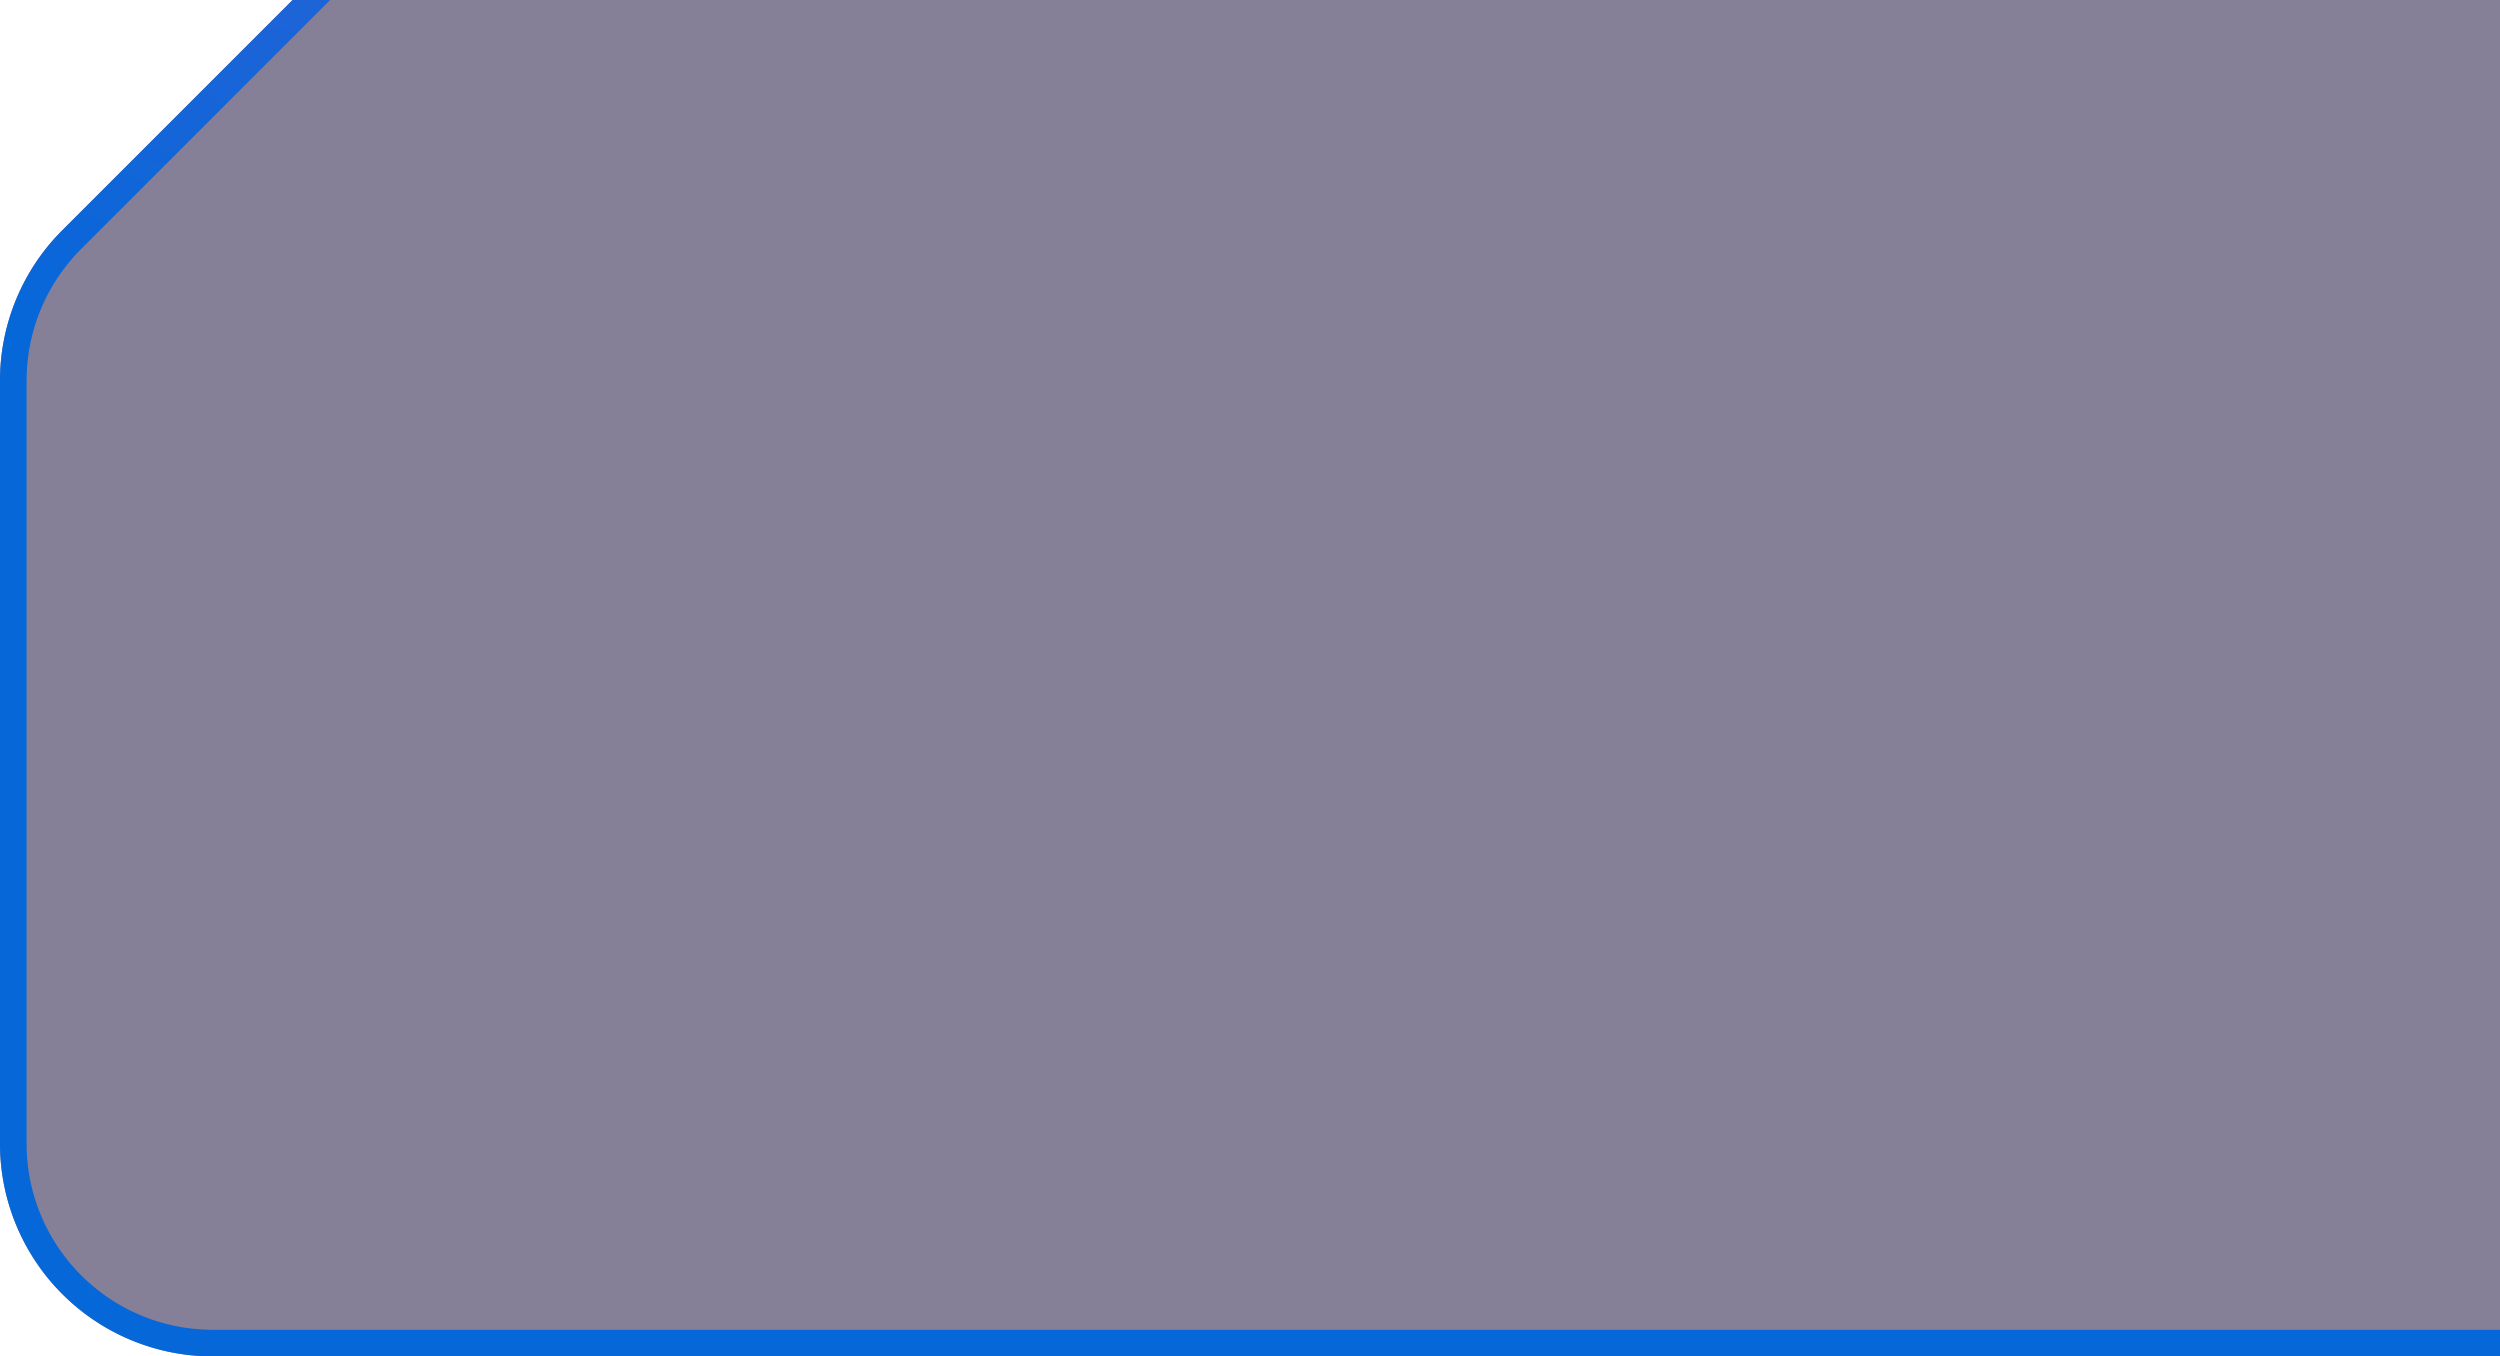 <svg width="94" height="51" viewBox="0 0 94 51" fill="none" xmlns="http://www.w3.org/2000/svg"><g filter="url(#filter0_b_0_230)"><path d="M37.657-26.657A8 8 0 0143.314-29H772a8 8 0 018 8V7.686a8 8 0 01-2.343 5.657l-35.314 35.314A8 8 0 01736.686 51H8a8 8 0 01-8-8V14.314a8 8 0 012.343-5.657l35.314-35.314z" fill="#0C0333" fill-opacity=".5"/><path d="M.5 43V14.314A7.5 7.5 0 012.697 9.01L38.01-26.303a7.5 7.5 0 015.304-2.197H772a7.5 7.5 0 017.5 7.5V7.686a7.5 7.5 0 01-2.197 5.304L741.99 48.303a7.503 7.503 0 01-5.304 2.197H8A7.5 7.5 0 01.5 43z" stroke="url(#paint0_linear_0_230)"/></g><defs><linearGradient id="paint0_linear_0_230" x1="346.125" y1="-45.667" x2="330.582" y2="60.437" gradientUnits="userSpaceOnUse"><stop stop-color="#C14FCB"/><stop offset="1" stop-color="#0667D9"/></linearGradient><filter id="filter0_b_0_230" x="-20" y="-49" width="820" height="120" filterUnits="userSpaceOnUse" color-interpolation-filters="sRGB"><feFlood flood-opacity="0" result="BackgroundImageFix"/><feGaussianBlur in="BackgroundImageFix" stdDeviation="10"/><feComposite in2="SourceAlpha" operator="in" result="effect1_backgroundBlur_0_230"/><feBlend in="SourceGraphic" in2="effect1_backgroundBlur_0_230" result="shape"/></filter></defs></svg>